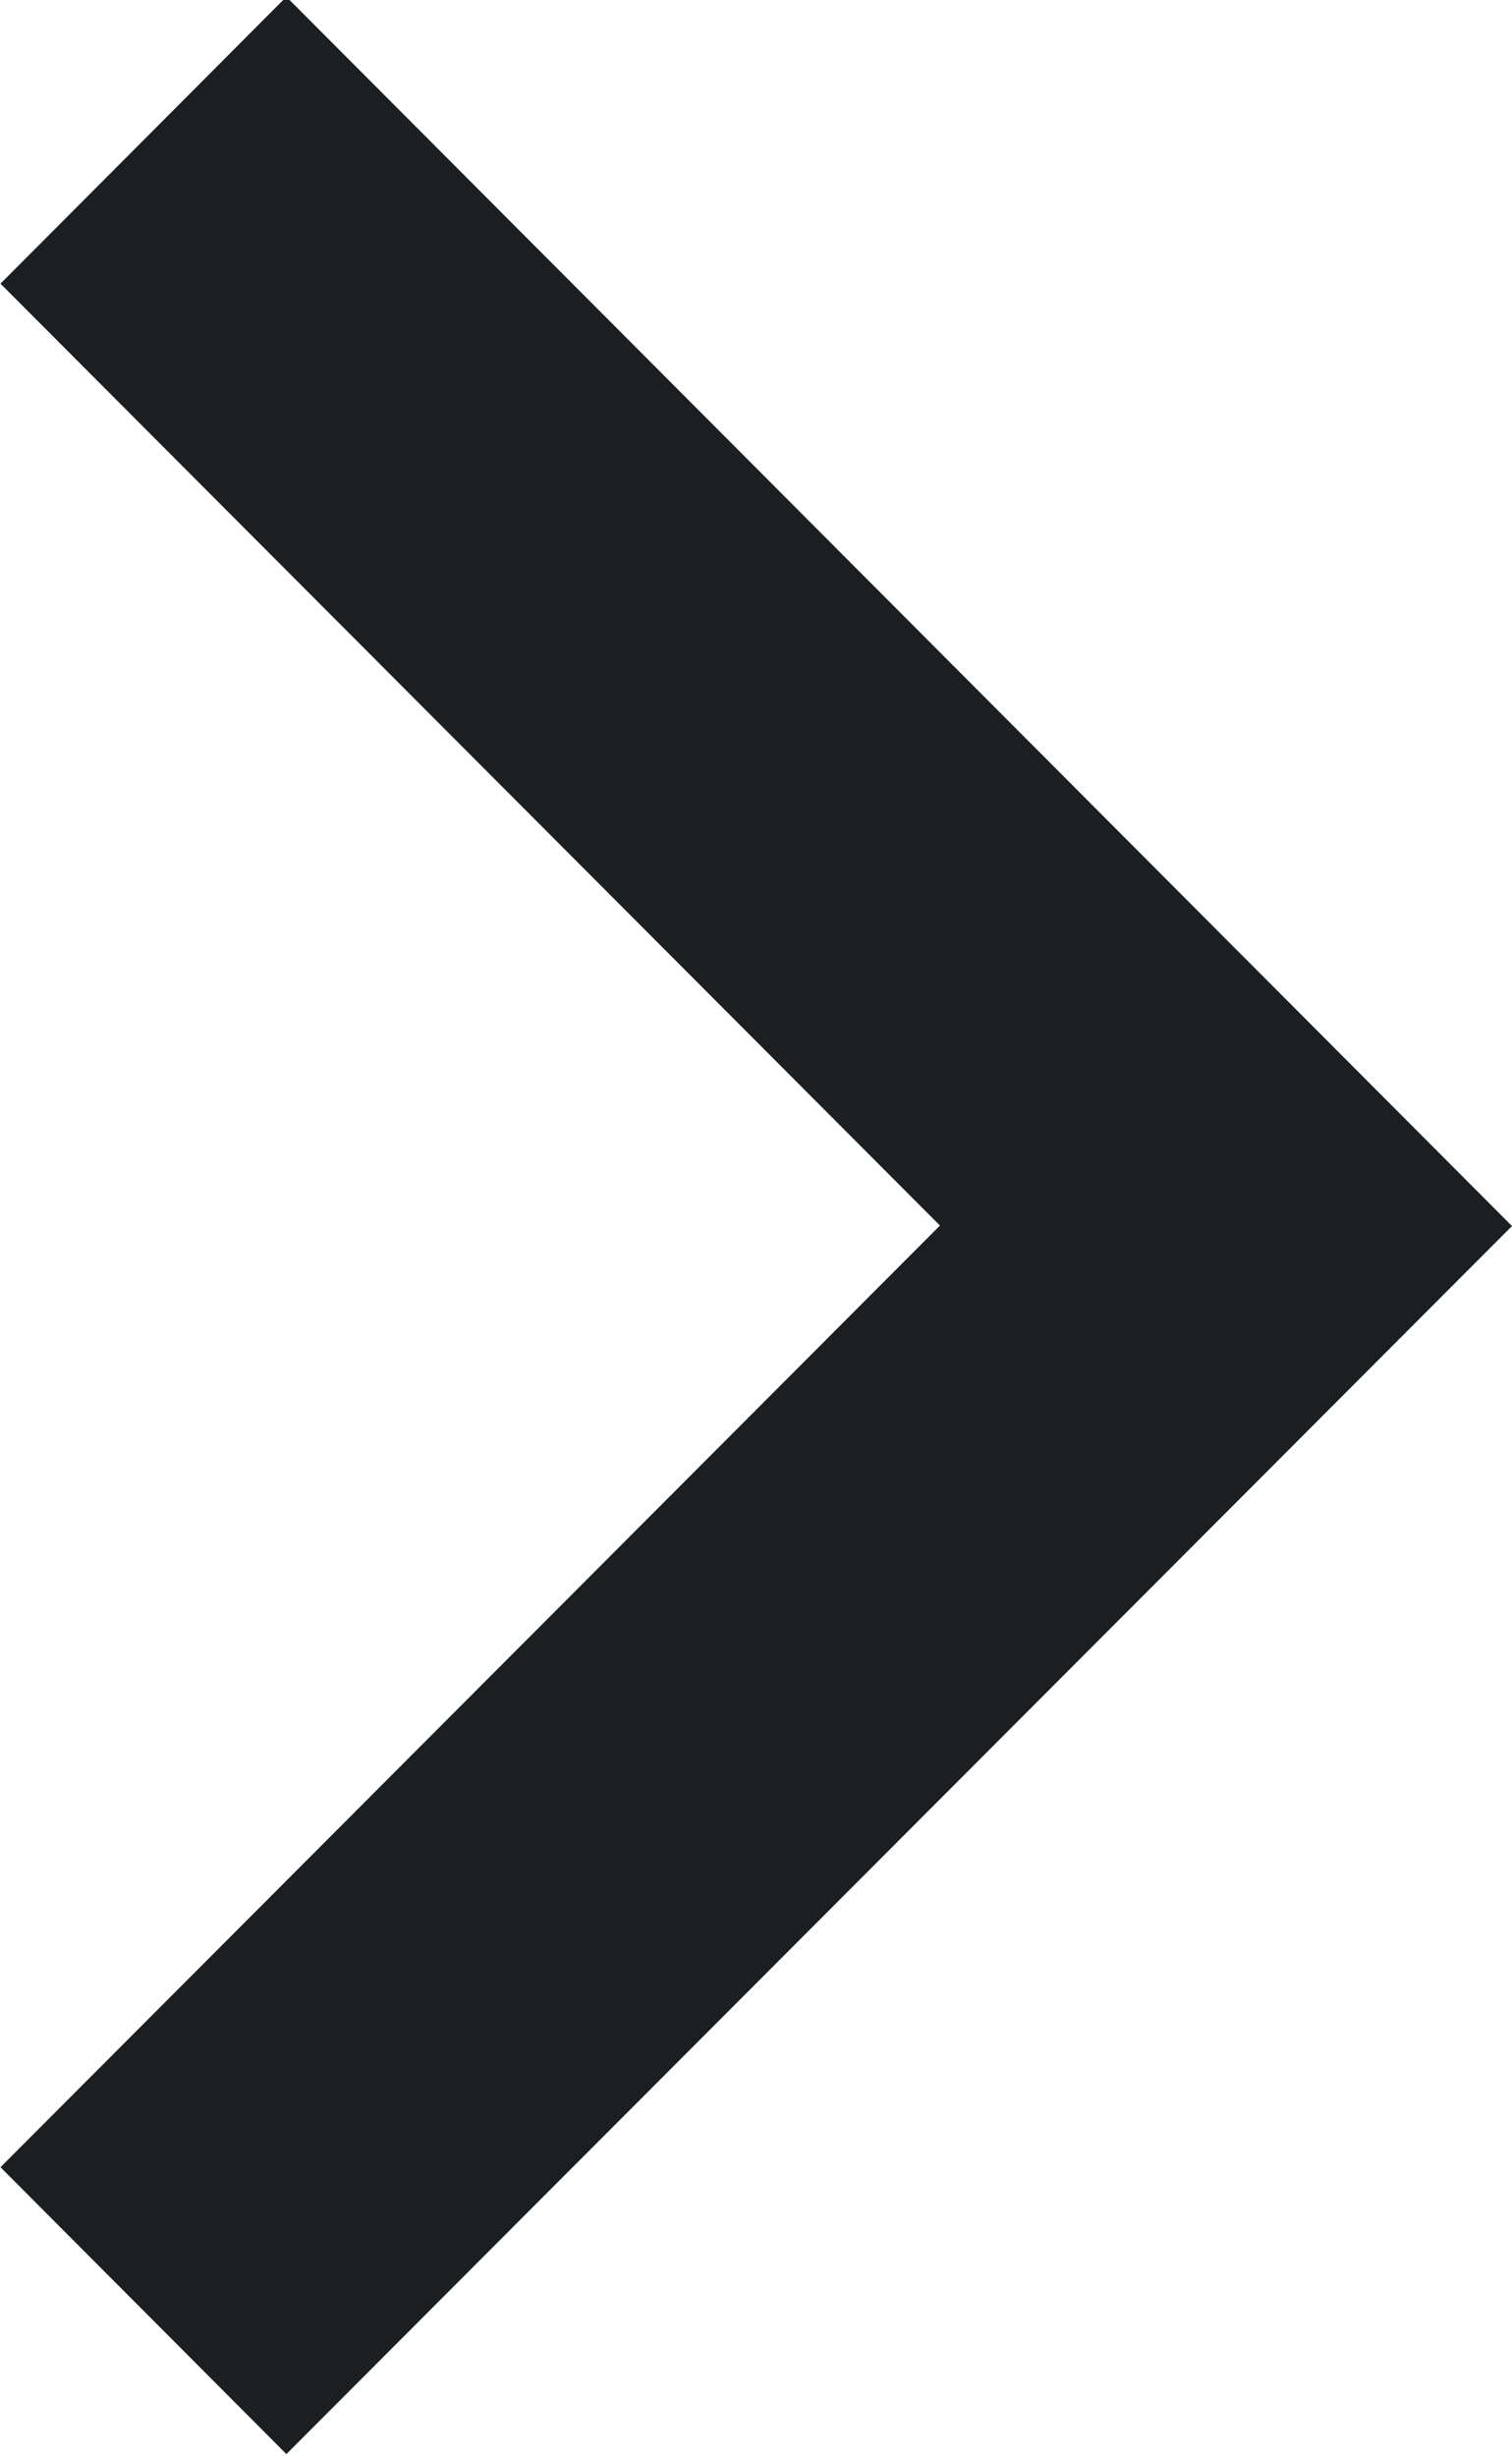 <svg xmlns="http://www.w3.org/2000/svg" width="6.156" height="10" viewBox="0 0 6.156 10"><path d="M1.166-.013L.002 1.155 3.827 4.99.002 8.824l1.164 1.168 4.99-5z" fill="#1b1f22" fill-rule="evenodd"/></svg>